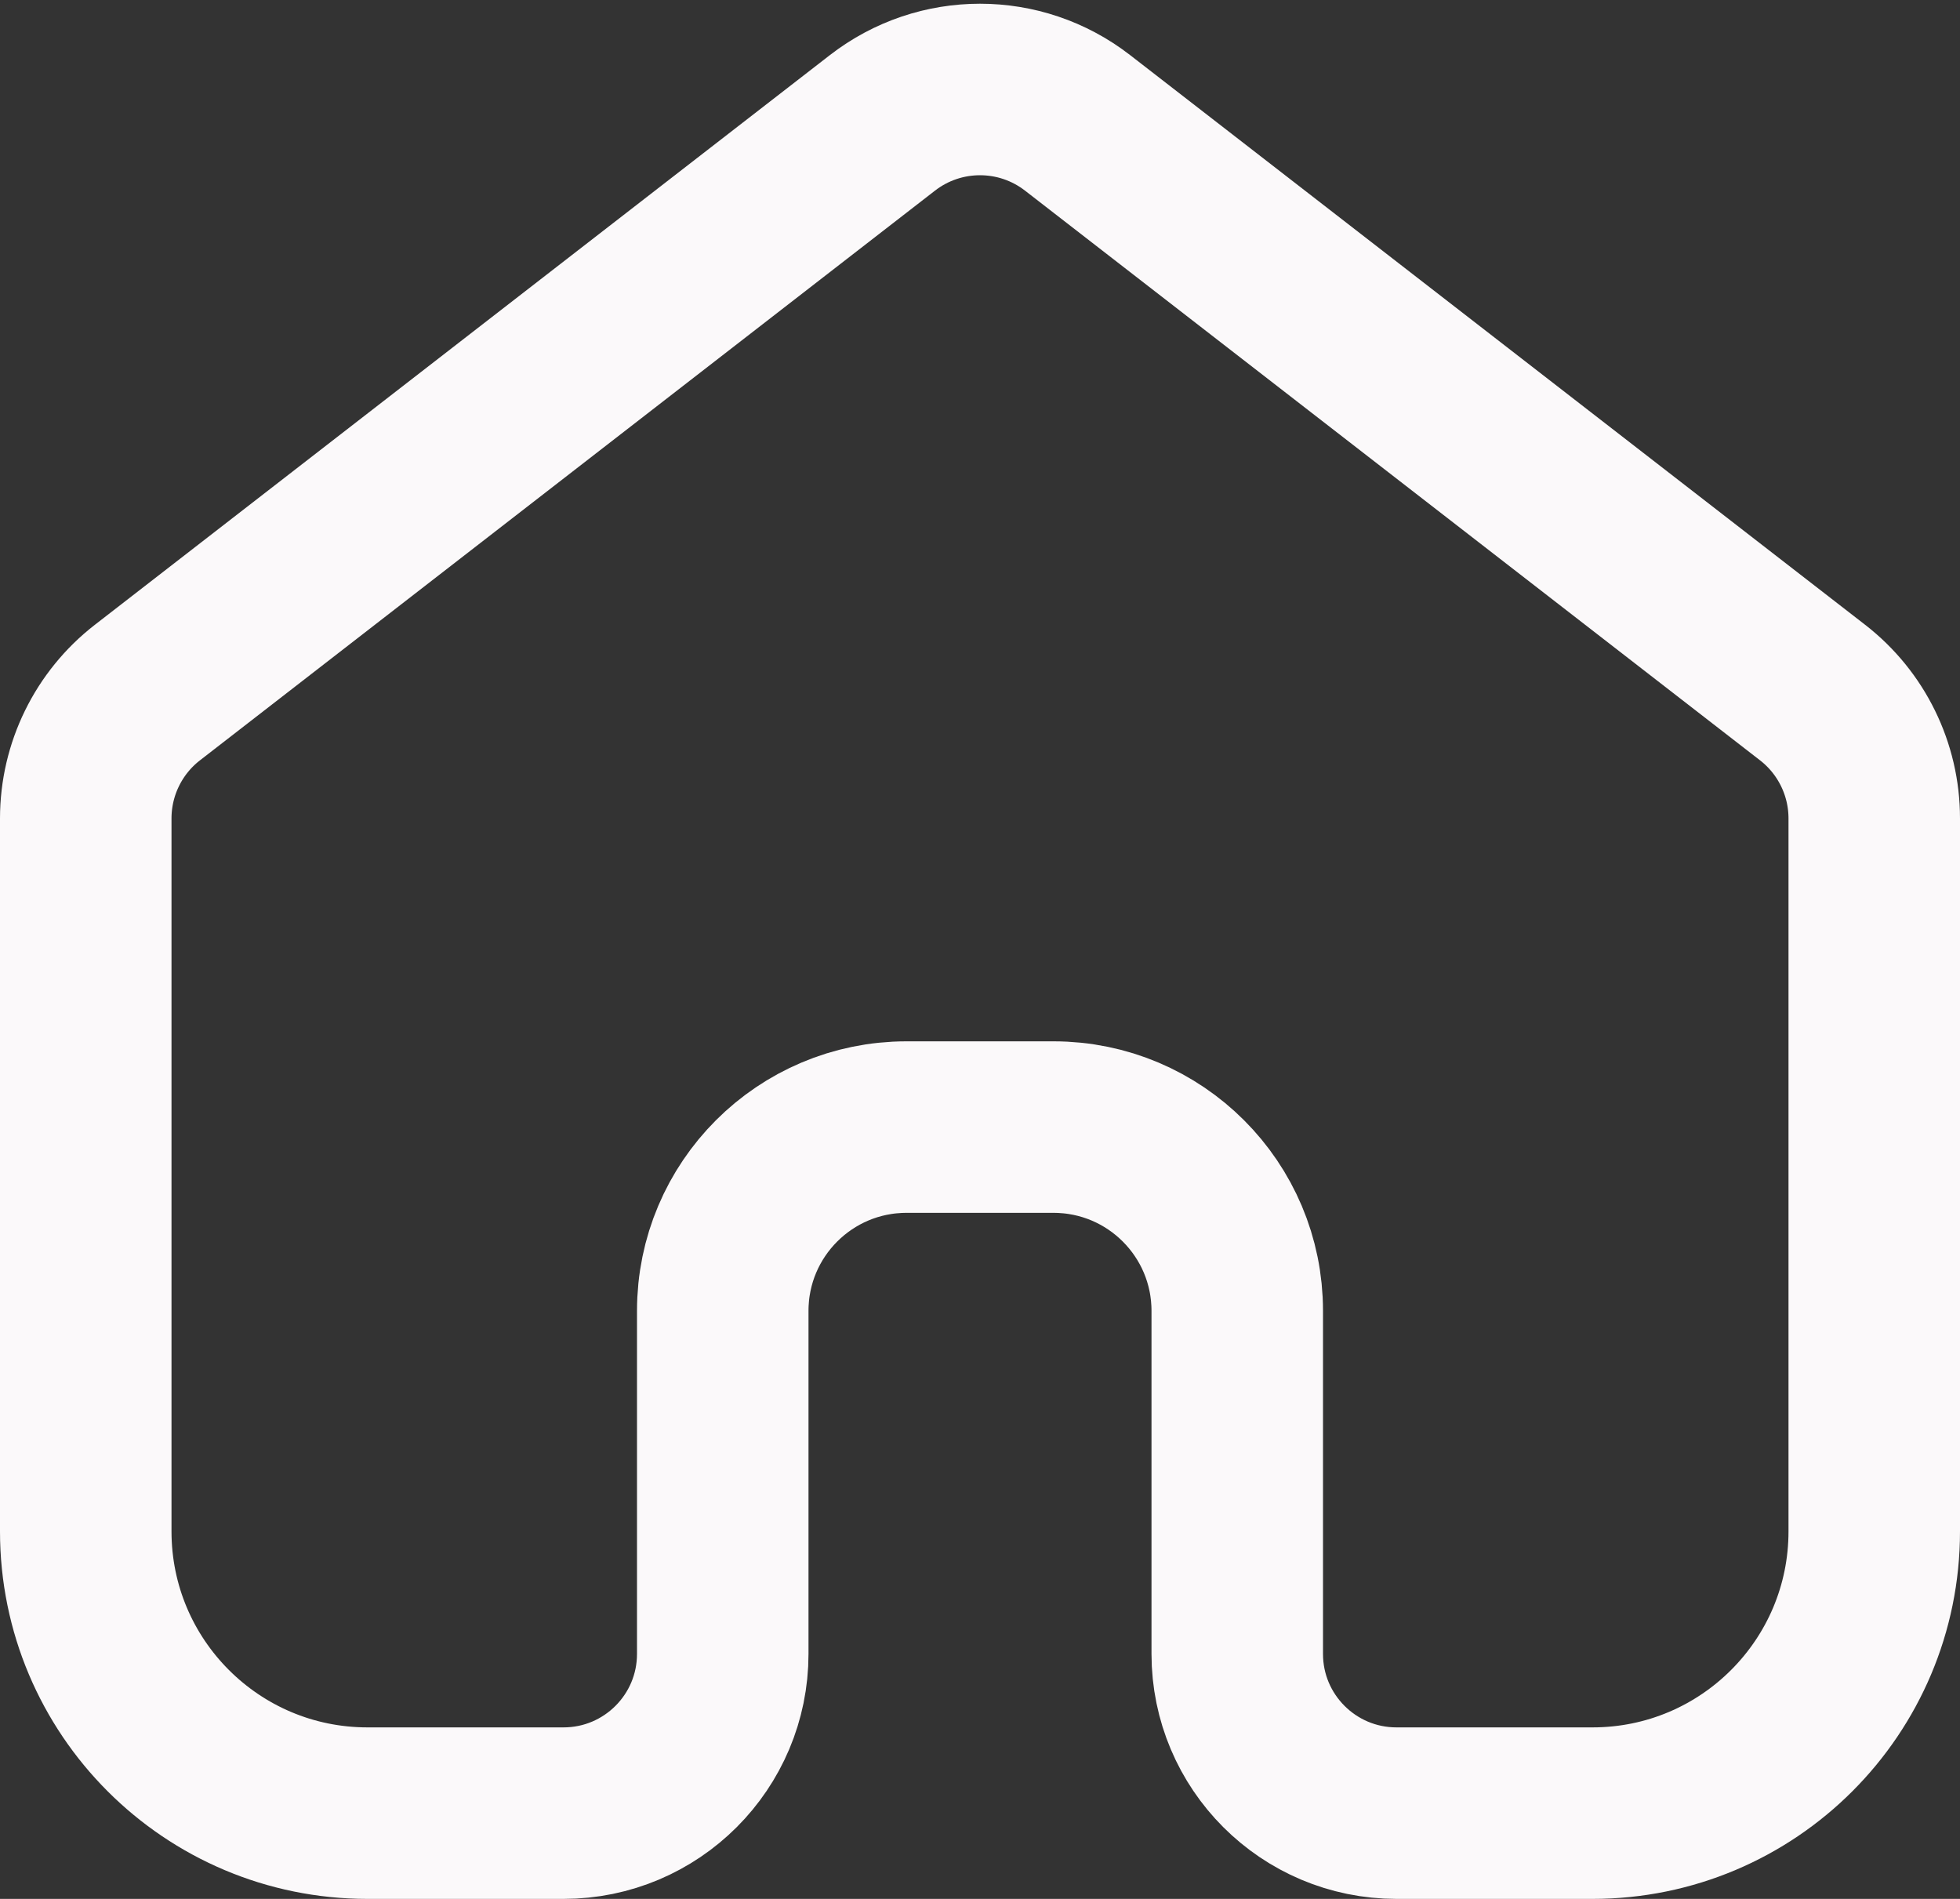 <svg width="32" height="31" viewBox="0 0 32 31" fill="none" xmlns="http://www.w3.org/2000/svg">
<rect x="0" y="0" width="32" height="31" fill="#333333" stroke="none"/>
<path d="M1.4 13.361C1.4 12.557 1.772 11.798 2.407 11.306L14.407 2.006C15.345 1.279 16.655 1.279 17.593 2.006L29.593 11.306C30.228 11.798 30.6 12.557 30.6 13.361V25C30.6 27.541 28.541 29.6 26 29.6H24H22.8C21.364 29.6 20.2 28.436 20.2 27V21.4C20.2 19.743 18.857 18.4 17.2 18.4H16H14.8C13.143 18.4 11.8 19.743 11.8 21.4V27C11.8 28.436 10.636 29.6 9.2 29.6H8H6C3.459 29.6 1.4 27.541 1.4 25V13.361Z" stroke="#FBF9FA" stroke-width="2.8"/>
</svg>
